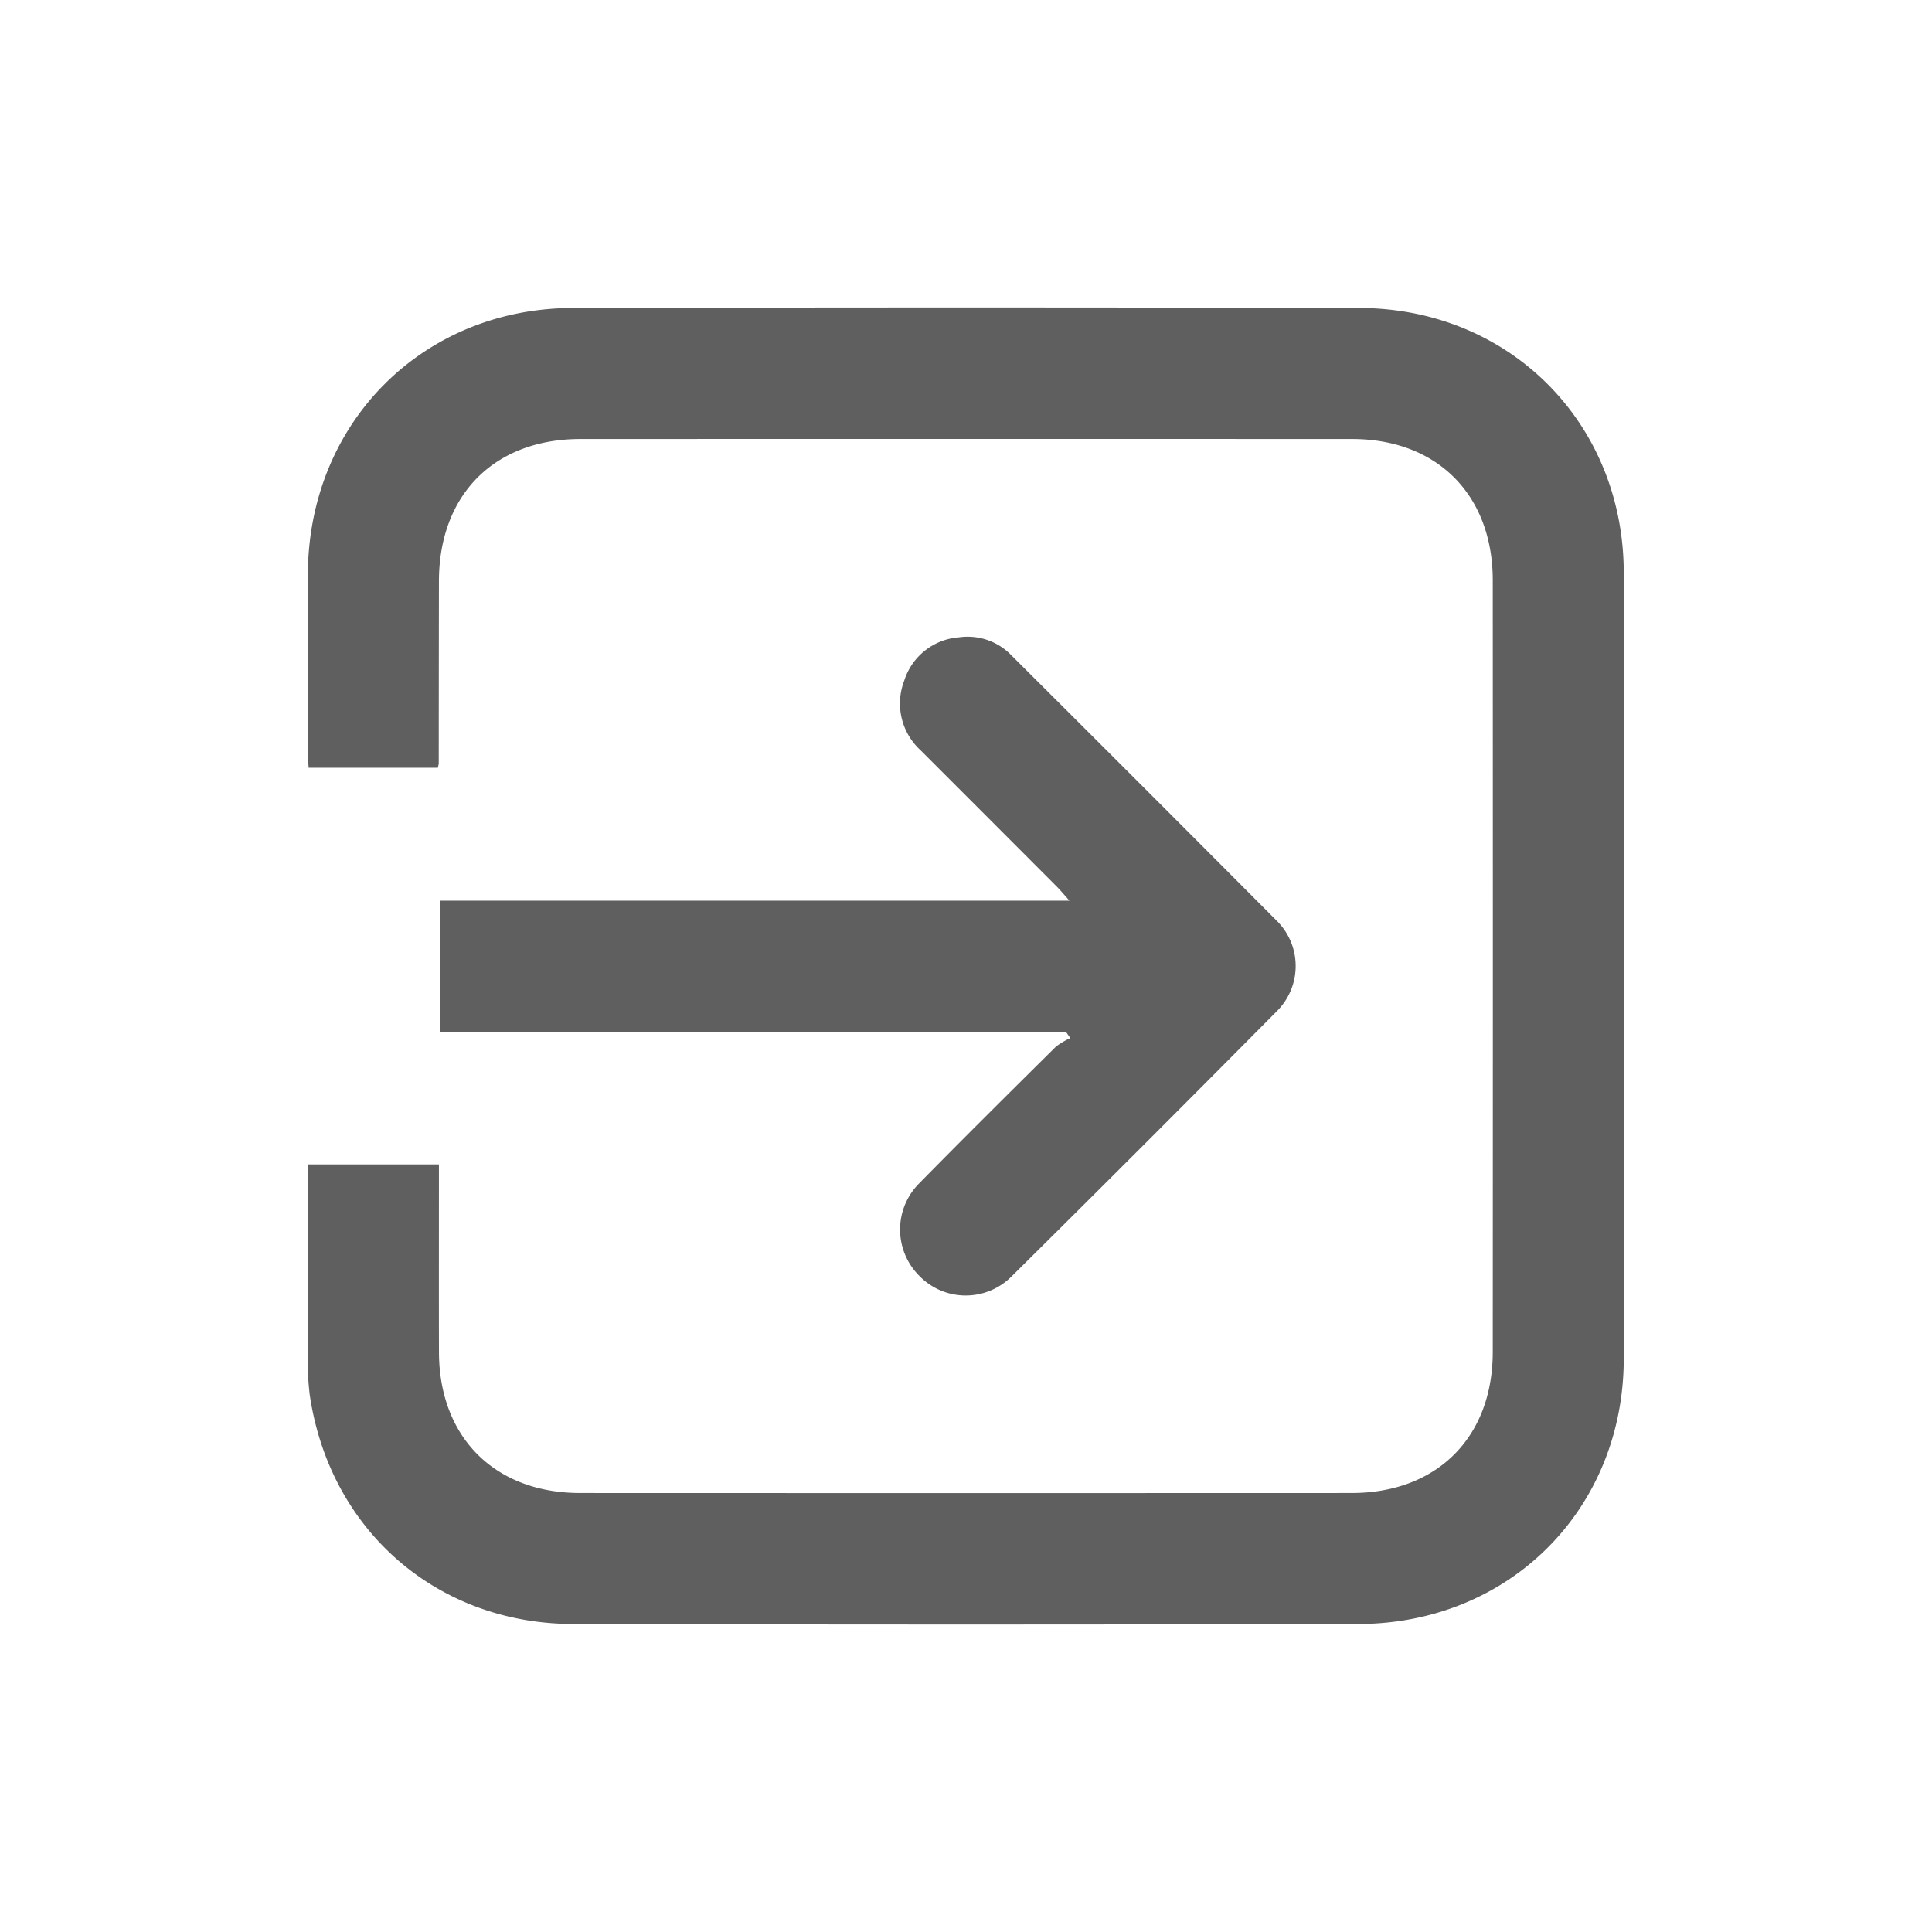 <svg xmlns="http://www.w3.org/2000/svg" xmlns:xlink="http://www.w3.org/1999/xlink" width="300" height="300" viewBox="0 0 300 300">
  <defs>
    <clipPath id="clip-Icon_Logout">
      <rect width="300" height="300"/>
    </clipPath>
  </defs>
  <g id="Icon_Logout" data-name="Icon Logout" clip-path="url(#clip-Icon_Logout)">
    <g id="Group_10833" data-name="Group 10833" transform="translate(1304.87 3841.103)">
      <path id="Path_58539" data-name="Path 58539" d="M-1236.885-3721.887h-20.062c-.046-.793-.122-1.488-.122-2.18-.007-9.348-.056-18.691.007-28.039.155-23.336,17.795-41.113,41.133-41.172q61.091-.158,122.185,0c23.223.07,40.938,17.789,41.008,41.031q.183,61.107,0,122.211c-.065,23.352-17.8,41.051-41.185,41.109q-60.974.158-121.945,0c-21.216-.043-37.837-14.625-40.913-35.613a42.482,42.482,0,0,1-.286-5.977c-.028-9.105-.012-18.211-.012-27.32v-2.461h20.363v2.539c0,8.867-.015,17.734.006,26.6.026,13.242,8.663,21.883,21.926,21.891q59.895.023,119.789,0c13.262-.008,21.912-8.641,21.917-21.9q.025-59.906,0-119.812c0-13.285-8.631-21.949-21.861-21.953q-59.893-.023-119.787,0c-13.381,0-21.967,8.641-21.988,22.066q-.022,14.139-.03,28.273A4.773,4.773,0,0,1-1236.885-3721.887Z" transform="translate(0 0)" fill="#5F5F5F"/>
      <path id="Path_58540" data-name="Path 58540" d="M-1224.987-3672.484h97.74c-.9-1-1.408-1.625-1.971-2.187q-10.575-10.6-21.159-21.18a9.835,9.835,0,0,1-2.535-10.781,9.676,9.676,0,0,1,8.511-6.746,9.425,9.425,0,0,1,8.1,2.758q20.619,20.543,41.147,41.16a9.88,9.88,0,0,1,.006,14.234q-20.481,20.678-41.156,41.152a10.039,10.039,0,0,1-14.24-.133,10.157,10.157,0,0,1,0-14.426c7-7.121,14.082-14.145,21.171-21.168a10.764,10.764,0,0,1,2.264-1.348c-.221-.309-.443-.625-.664-.937h-97.22Z" transform="translate(-11.557 -28.76)" fill="#5F5F5F"/>
    </g>
  </g>
</svg>
